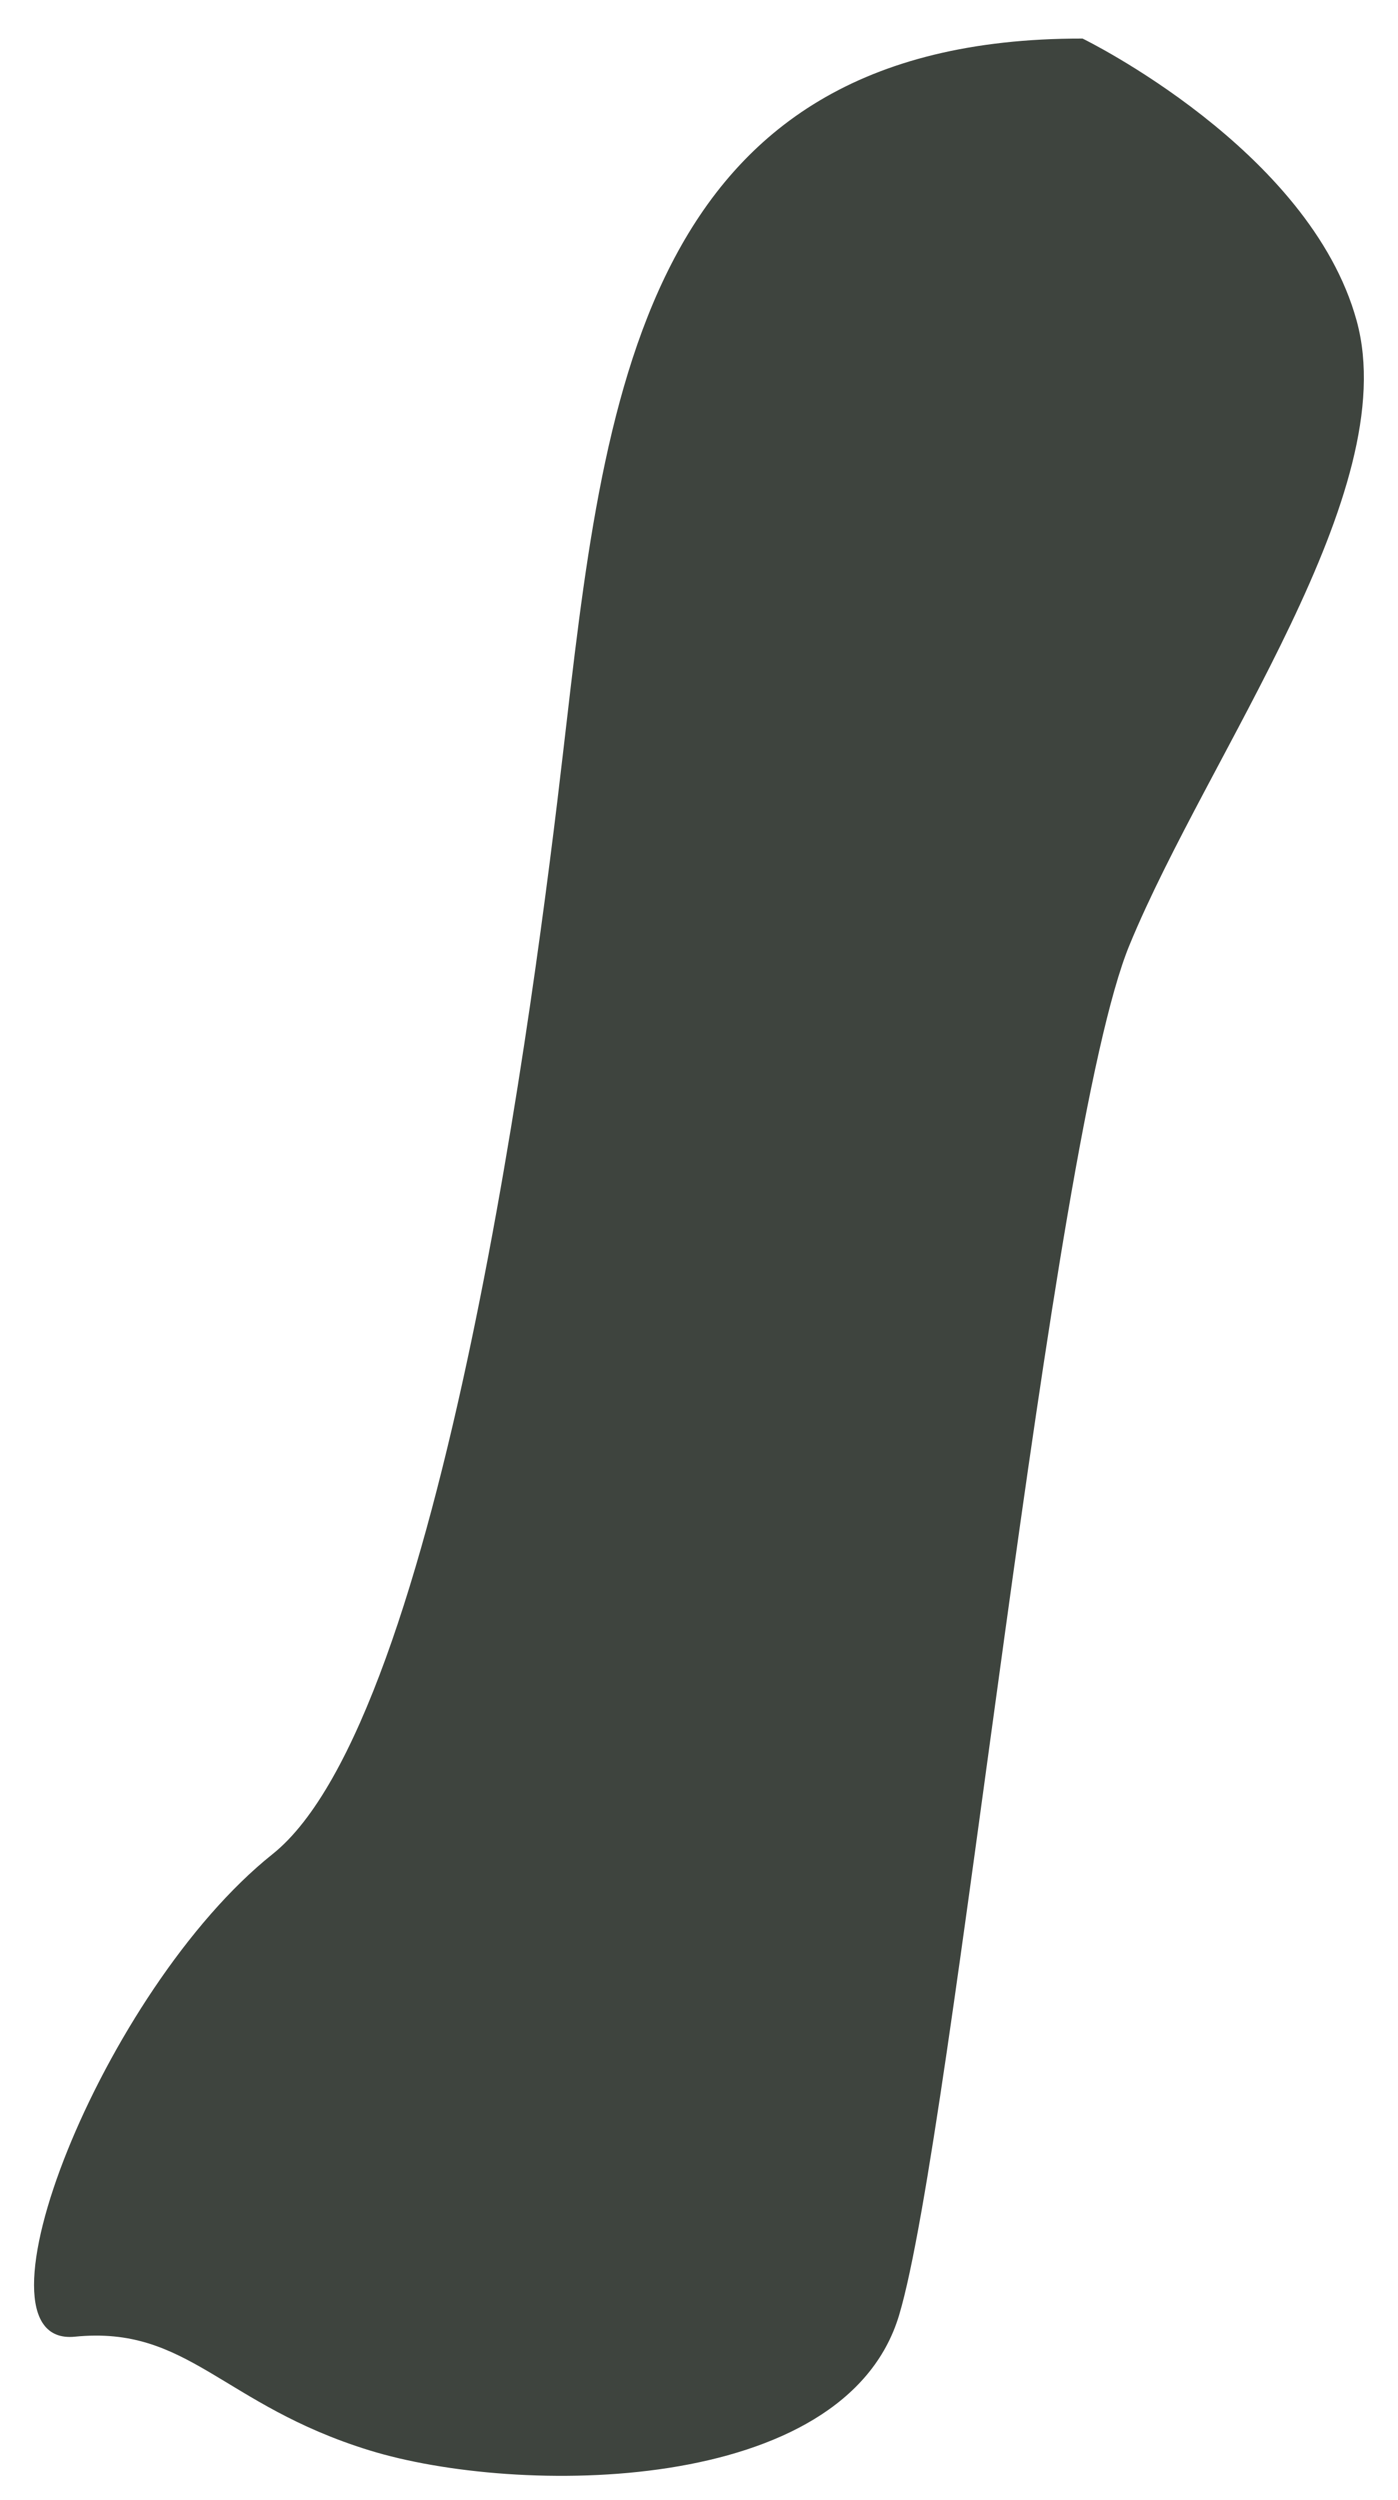 <svg width="33" height="59" viewBox="0 0 33 59" fill="none" xmlns="http://www.w3.org/2000/svg">
<path d="M25.554 0.91C25.554 0.91 30.914 3.52 32.024 7.57C33.134 11.61 28.534 17.76 26.664 22.3C24.784 26.84 22.504 50.36 21.224 54.64C19.944 58.92 12.194 58.91 8.714 57.83C5.244 56.76 4.444 54.88 1.764 55.15C-0.906 55.41 2.424 46.96 6.434 43.76C10.444 40.56 12.644 23.37 13.294 17.74C14.254 9.49 15.064 0.9 25.544 0.91H25.554Z" fill="#3E443E"/>
</svg>
